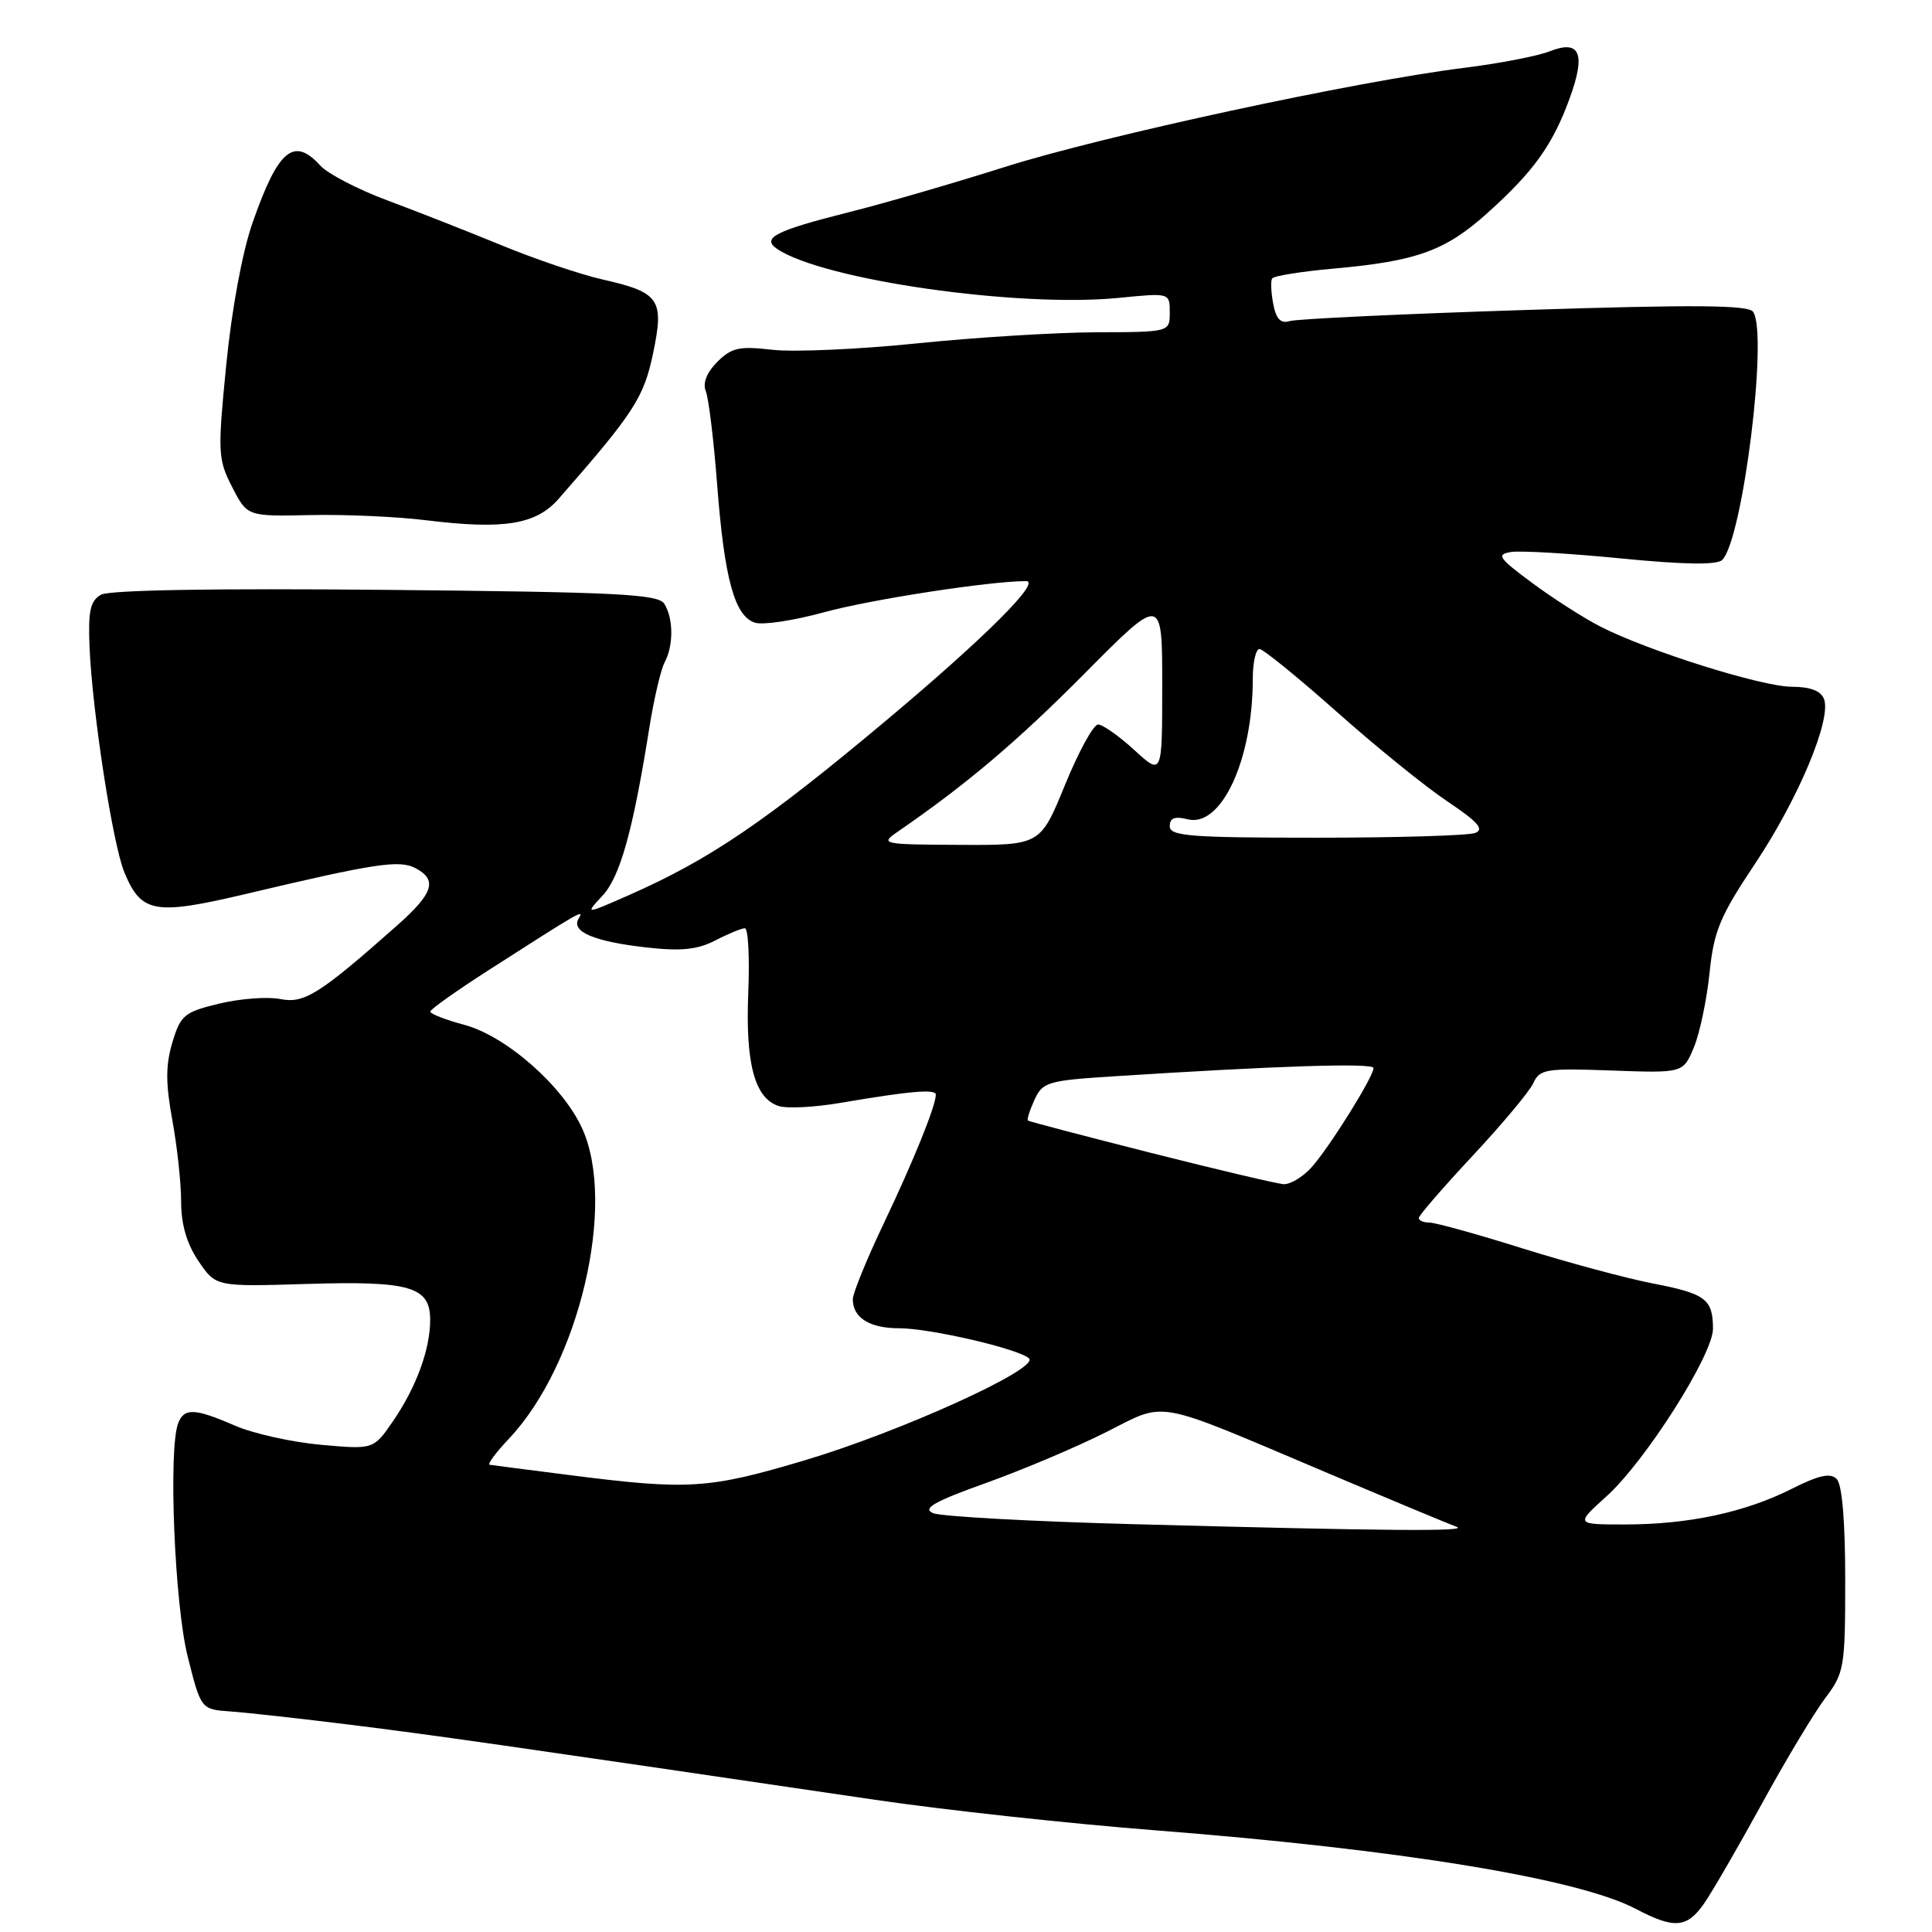 <?xml version="1.0" encoding="UTF-8" standalone="no"?>
<!DOCTYPE svg PUBLIC "-//W3C//DTD SVG 1.1//EN" "http://www.w3.org/Graphics/SVG/1.1/DTD/svg11.dtd" >
<svg xmlns="http://www.w3.org/2000/svg" xmlns:xlink="http://www.w3.org/1999/xlink" version="1.1" viewBox="0 0 256 256">
 <g >
 <path fill="currentColor"
d=" M 225.78 252.25 C 226.84 250.74 230.29 244.78 233.46 239.00 C 236.62 233.22 240.40 226.93 241.86 225.00 C 244.38 221.66 244.50 220.94 244.50 209.30 C 244.50 201.58 244.09 196.69 243.37 195.97 C 242.53 195.13 240.99 195.47 237.37 197.30 C 231.20 200.40 223.72 202.00 215.32 202.00 C 208.74 202.00 208.74 202.00 212.89 198.25 C 218.04 193.60 227.01 179.47 226.98 176.04 C 226.96 172.14 226.01 171.42 219.04 170.07 C 215.48 169.38 207.68 167.28 201.71 165.41 C 195.73 163.53 190.20 162.00 189.42 162.00 C 188.64 162.00 188.00 161.73 188.00 161.39 C 188.00 161.06 191.21 157.35 195.13 153.15 C 199.05 148.95 202.68 144.61 203.18 143.51 C 204.02 141.66 204.87 141.53 213.56 141.85 C 223.02 142.19 223.02 142.19 224.44 138.80 C 225.22 136.94 226.15 132.51 226.52 128.96 C 227.09 123.36 227.89 121.43 232.57 114.42 C 238.32 105.79 242.71 95.30 241.69 92.62 C 241.27 91.54 239.86 91.00 237.43 91.00 C 233.49 91.00 218.38 86.26 212.07 83.03 C 209.91 81.93 205.86 79.34 203.06 77.27 C 198.55 73.93 198.23 73.46 200.23 73.14 C 201.48 72.95 208.06 73.33 214.85 74.00 C 223.20 74.82 227.52 74.88 228.21 74.19 C 230.92 71.48 234.32 44.19 232.29 41.31 C 231.66 40.41 224.50 40.35 201.98 41.08 C 185.77 41.60 171.77 42.26 170.87 42.55 C 169.70 42.91 169.09 42.27 168.71 40.28 C 168.42 38.76 168.36 37.23 168.56 36.90 C 168.77 36.56 172.44 35.97 176.72 35.59 C 187.71 34.61 191.52 33.24 197.10 28.22 C 203.21 22.73 205.73 19.22 207.98 13.05 C 210.16 7.09 209.37 5.21 205.34 6.80 C 203.78 7.42 198.68 8.41 194.00 8.99 C 179.64 10.78 146.17 18.00 133.16 22.12 C 126.37 24.27 117.11 26.96 112.59 28.09 C 102.73 30.57 100.82 31.54 103.00 33.00 C 109.13 37.11 134.92 40.79 148.25 39.47 C 155.00 38.80 155.00 38.80 155.00 41.40 C 155.00 44.00 155.00 44.00 145.25 44.03 C 139.89 44.05 129.20 44.71 121.50 45.50 C 113.80 46.29 105.19 46.67 102.37 46.35 C 97.96 45.84 96.94 46.06 95.05 47.95 C 93.64 49.36 93.09 50.76 93.52 51.83 C 93.90 52.75 94.58 58.35 95.03 64.27 C 95.99 76.72 97.34 81.66 100.04 82.51 C 101.09 82.85 105.22 82.22 109.22 81.12 C 115.40 79.43 131.08 77.01 135.96 77.00 C 138.02 77.00 130.48 84.51 117.50 95.40 C 101.47 108.84 94.07 113.87 83.40 118.58 C 77.50 121.18 77.50 121.18 79.82 118.70 C 82.16 116.20 83.86 110.13 86.03 96.50 C 86.64 92.65 87.56 88.72 88.07 87.76 C 89.26 85.54 89.24 81.92 88.02 80.00 C 87.21 78.72 81.73 78.45 51.12 78.16 C 28.60 77.94 14.50 78.18 13.39 78.80 C 11.97 79.60 11.67 80.93 11.86 85.64 C 12.22 94.26 14.94 111.92 16.49 115.62 C 18.74 121.01 20.50 121.31 32.68 118.43 C 49.72 114.39 52.95 113.90 55.08 115.05 C 58.00 116.60 57.42 118.37 52.63 122.62 C 42.33 131.74 40.32 133.01 37.14 132.38 C 35.47 132.04 31.84 132.32 29.07 132.98 C 24.42 134.10 23.93 134.50 22.84 138.13 C 21.94 141.14 21.94 143.55 22.83 148.40 C 23.47 151.88 24.00 156.75 24.00 159.22 C 24.00 162.25 24.75 164.81 26.30 167.10 C 28.60 170.50 28.60 170.50 40.64 170.13 C 54.35 169.71 57.00 170.48 57.00 174.89 C 57.00 178.79 55.16 183.81 52.09 188.29 C 49.50 192.07 49.50 192.07 42.50 191.44 C 38.65 191.09 33.53 189.95 31.12 188.90 C 25.80 186.59 24.40 186.53 23.61 188.58 C 22.29 192.01 23.13 212.58 24.87 219.50 C 26.63 226.50 26.63 226.50 30.56 226.78 C 32.73 226.93 39.90 227.73 46.50 228.55 C 57.47 229.91 66.61 231.22 116.00 238.49 C 125.08 239.83 141.72 241.64 153.00 242.52 C 185.41 245.04 209.16 248.92 216.78 252.95 C 221.83 255.61 223.53 255.48 225.78 252.25 Z  M 74.00 66.12 C 83.98 54.74 85.31 52.69 86.53 46.85 C 88.04 39.64 87.42 38.75 79.79 37.02 C 76.88 36.36 70.90 34.33 66.50 32.52 C 62.10 30.71 55.29 28.03 51.37 26.57 C 47.44 25.11 43.44 23.03 42.46 21.96 C 38.93 18.06 36.85 19.81 33.46 29.53 C 32.11 33.37 30.70 41.03 29.98 48.33 C 28.83 59.98 28.87 60.85 30.76 64.53 C 32.76 68.43 32.76 68.43 41.13 68.25 C 45.73 68.15 52.65 68.46 56.50 68.94 C 66.76 70.20 71.02 69.51 74.00 66.12 Z  M 150.50 201.97 C 136.75 201.61 124.66 200.94 123.63 200.50 C 122.18 199.88 123.76 198.97 130.63 196.51 C 135.51 194.76 142.65 191.74 146.50 189.80 C 154.70 185.68 152.51 185.28 175.50 195.01 C 184.30 198.74 192.18 202.02 193.00 202.31 C 194.81 202.95 183.72 202.86 150.50 201.97 Z  M 75.50 195.46 C 70.00 194.76 65.22 194.15 64.88 194.09 C 64.54 194.04 65.70 192.47 67.46 190.61 C 76.74 180.77 81.73 159.56 77.13 149.50 C 74.56 143.87 67.04 137.27 61.53 135.80 C 59.04 135.13 57.01 134.34 57.01 134.04 C 57.02 133.74 60.51 131.27 64.76 128.54 C 76.98 120.70 77.47 120.42 76.68 121.70 C 75.61 123.44 78.67 124.75 85.63 125.54 C 90.26 126.06 92.40 125.84 94.79 124.61 C 96.50 123.72 98.26 123.00 98.70 123.00 C 99.14 123.00 99.34 126.84 99.15 131.54 C 98.76 140.92 100.00 145.55 103.20 146.56 C 104.29 146.91 107.95 146.72 111.34 146.14 C 120.54 144.57 124.00 144.27 124.00 145.05 C 124.00 146.53 121.04 153.85 117.10 162.11 C 114.85 166.84 113.00 171.37 113.00 172.16 C 113.00 174.60 115.23 176.00 119.12 176.00 C 123.24 176.00 135.01 178.73 136.35 180.00 C 137.77 181.34 119.33 189.71 106.69 193.48 C 93.89 197.30 91.21 197.47 75.50 195.46 Z  M 152.50 152.76 C 143.70 150.53 136.37 148.61 136.21 148.48 C 136.05 148.36 136.44 147.13 137.07 145.74 C 138.14 143.39 138.83 143.18 147.36 142.63 C 169.12 141.23 182.00 140.81 182.00 141.52 C 182.00 142.69 176.03 152.23 173.72 154.75 C 172.58 155.99 170.94 156.96 170.08 156.91 C 169.21 156.85 161.30 154.99 152.50 152.76 Z  M 118.96 110.20 C 128.11 103.90 134.79 98.24 143.75 89.21 C 154.00 78.88 154.00 78.88 154.00 90.83 C 154.00 102.77 154.00 102.77 150.30 99.38 C 148.27 97.52 146.11 96.00 145.50 96.00 C 144.89 96.00 142.92 99.60 141.12 104.00 C 137.85 112.00 137.85 112.00 127.18 111.95 C 116.83 111.90 116.58 111.84 118.96 110.20 Z  M 155.00 109.48 C 155.00 108.38 155.66 108.13 157.37 108.56 C 161.83 109.68 166.00 100.69 166.00 89.95 C 166.00 87.78 166.40 86.00 166.89 86.00 C 167.37 86.00 171.98 89.75 177.14 94.33 C 182.29 98.91 188.88 104.25 191.80 106.20 C 195.82 108.89 196.71 109.90 195.47 110.37 C 194.57 110.72 185.10 111.00 174.42 111.00 C 157.72 111.00 155.00 110.79 155.00 109.48 Z "/>
</g>
</svg>